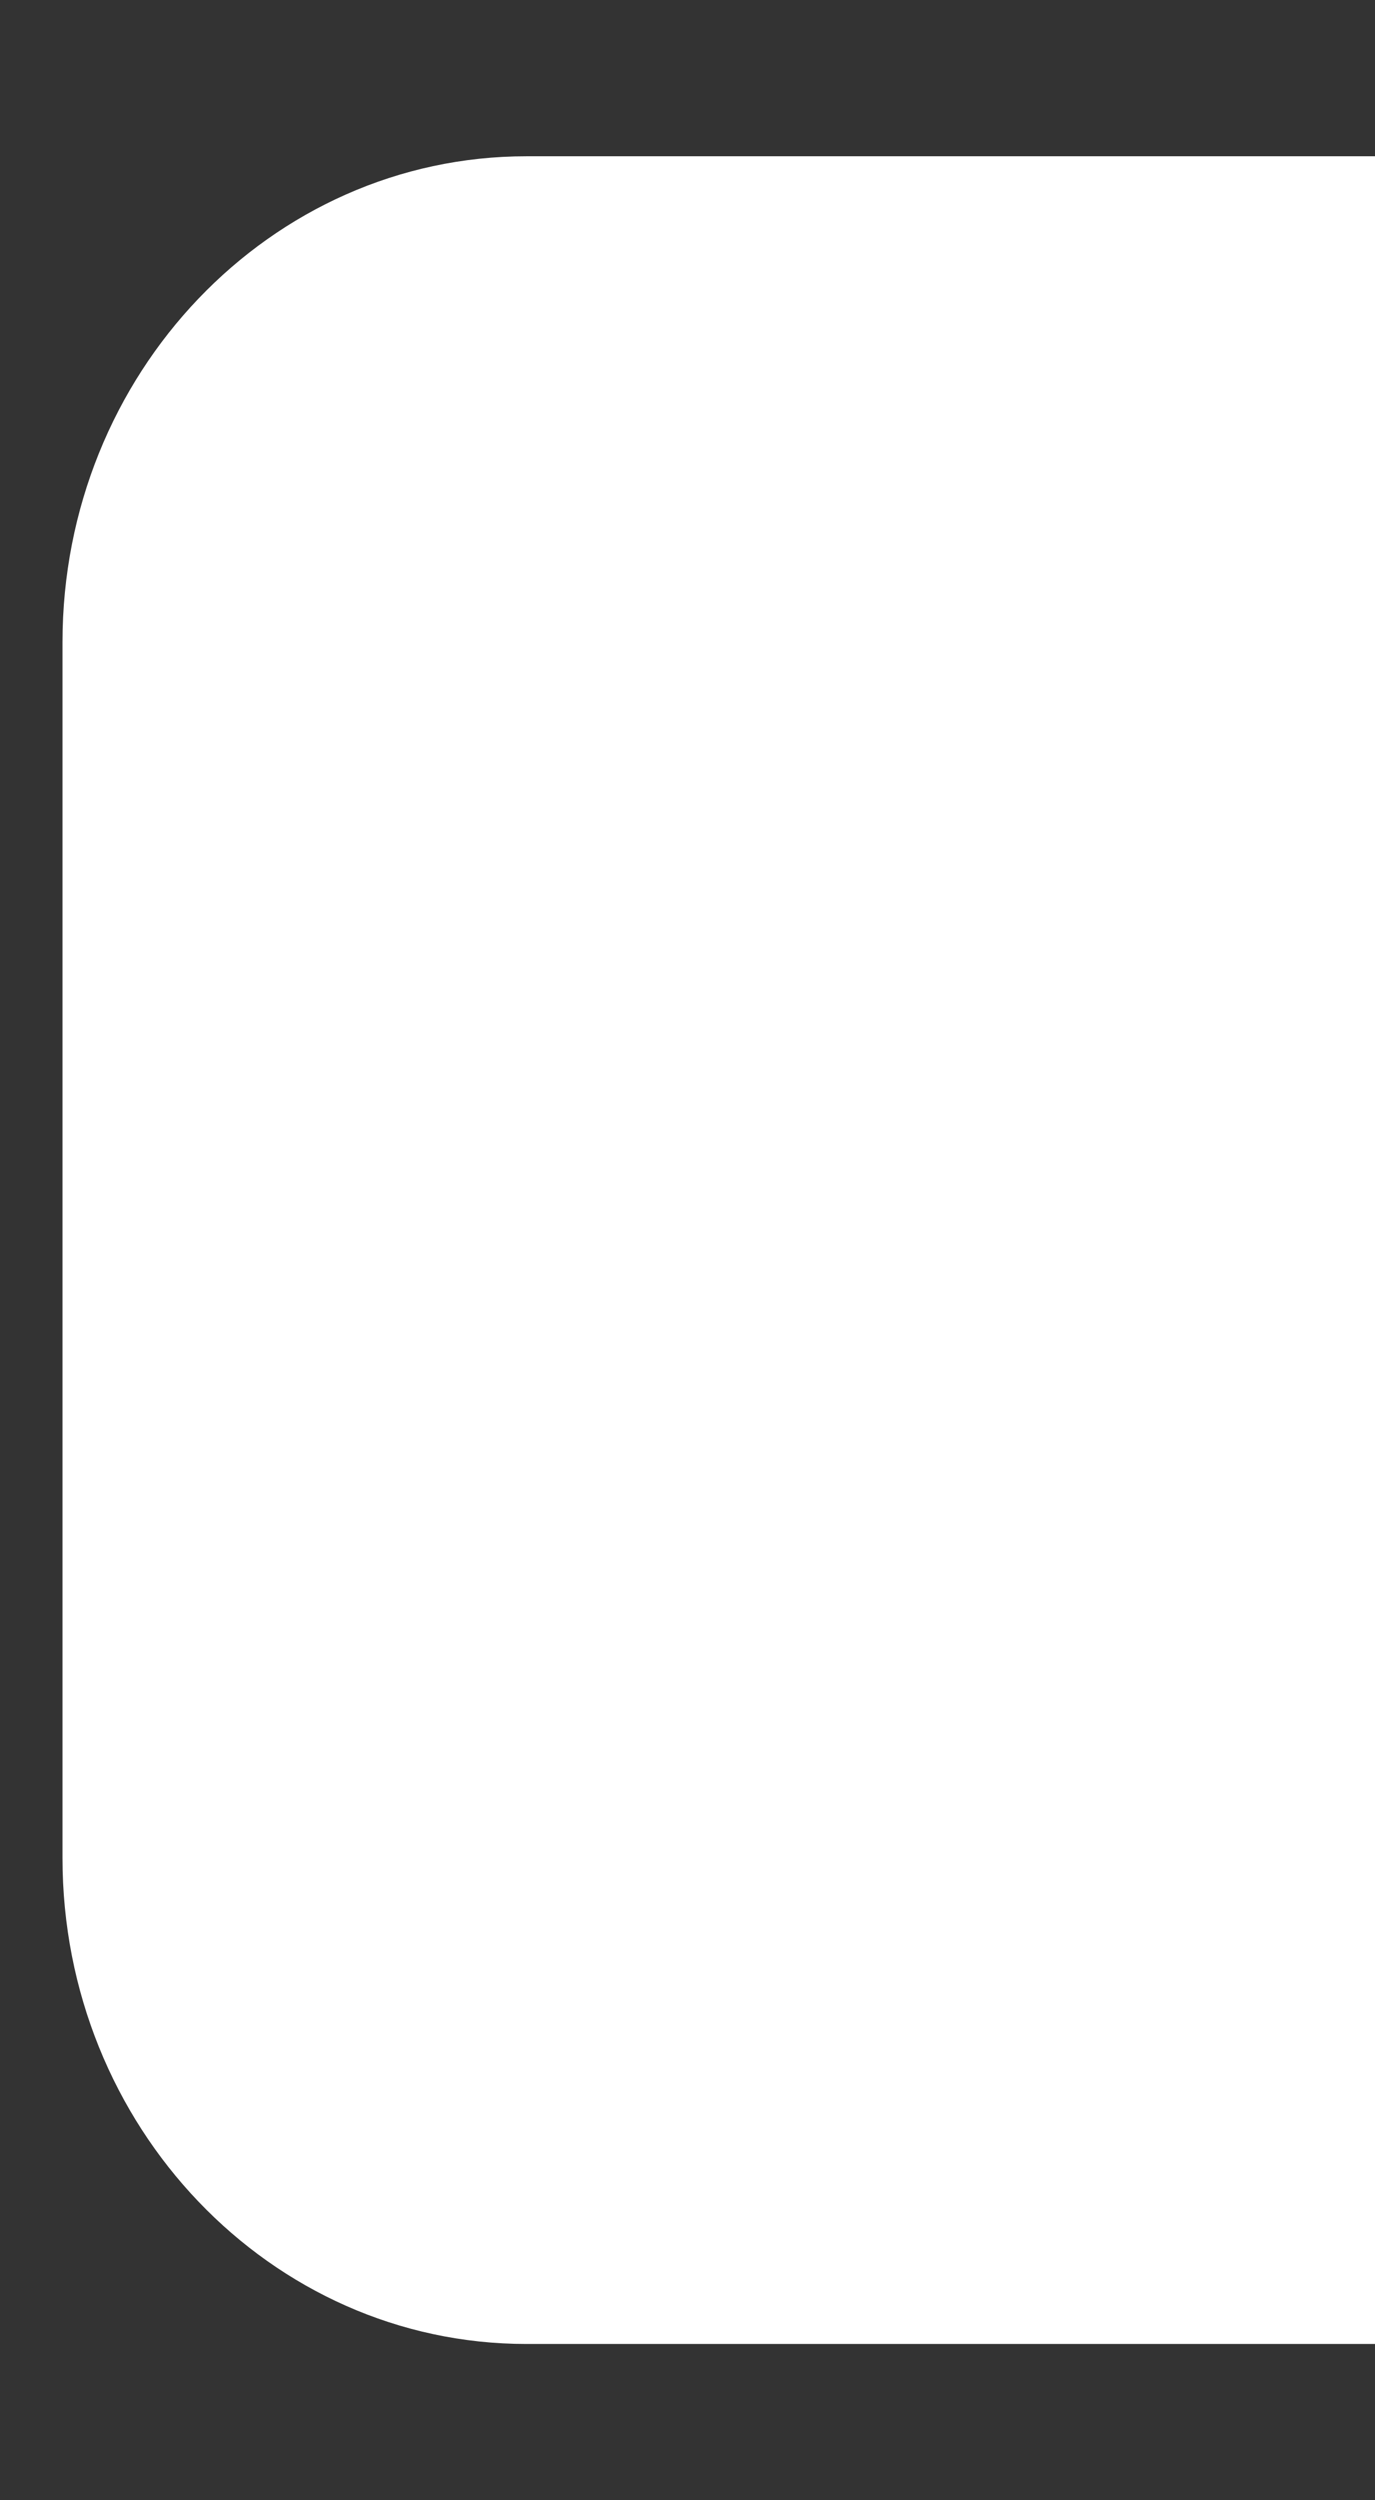 <?xml version="1.0" encoding="UTF-8" standalone="no"?><!DOCTYPE svg PUBLIC "-//W3C//DTD SVG 1.1//EN" "http://www.w3.org/Graphics/SVG/1.1/DTD/svg11.dtd"><svg width="100%" height="100%" viewBox="0 0 22 40" version="1.1" xmlns="http://www.w3.org/2000/svg" xmlns:xlink="http://www.w3.org/1999/xlink" xml:space="preserve" xmlns:serif="http://www.serif.com/" style="fill-rule:evenodd;clip-rule:evenodd;stroke-linejoin:round;stroke-miterlimit:2;"><rect x="0" y="0" width="22" height="40" fill="#333333" stroke="none"/><g id="icon-button-control-bg-round-left" transform="matrix(0.955,0,0,1,1,0)"><path d="M22,37.5L22,2.5L7.774,2.5C3.483,2.5 0,5.983 0,10.274L0,29.726C0,34.017 3.483,37.5 7.774,37.5L22,37.5Z" style="fill:white;"/></g></svg>